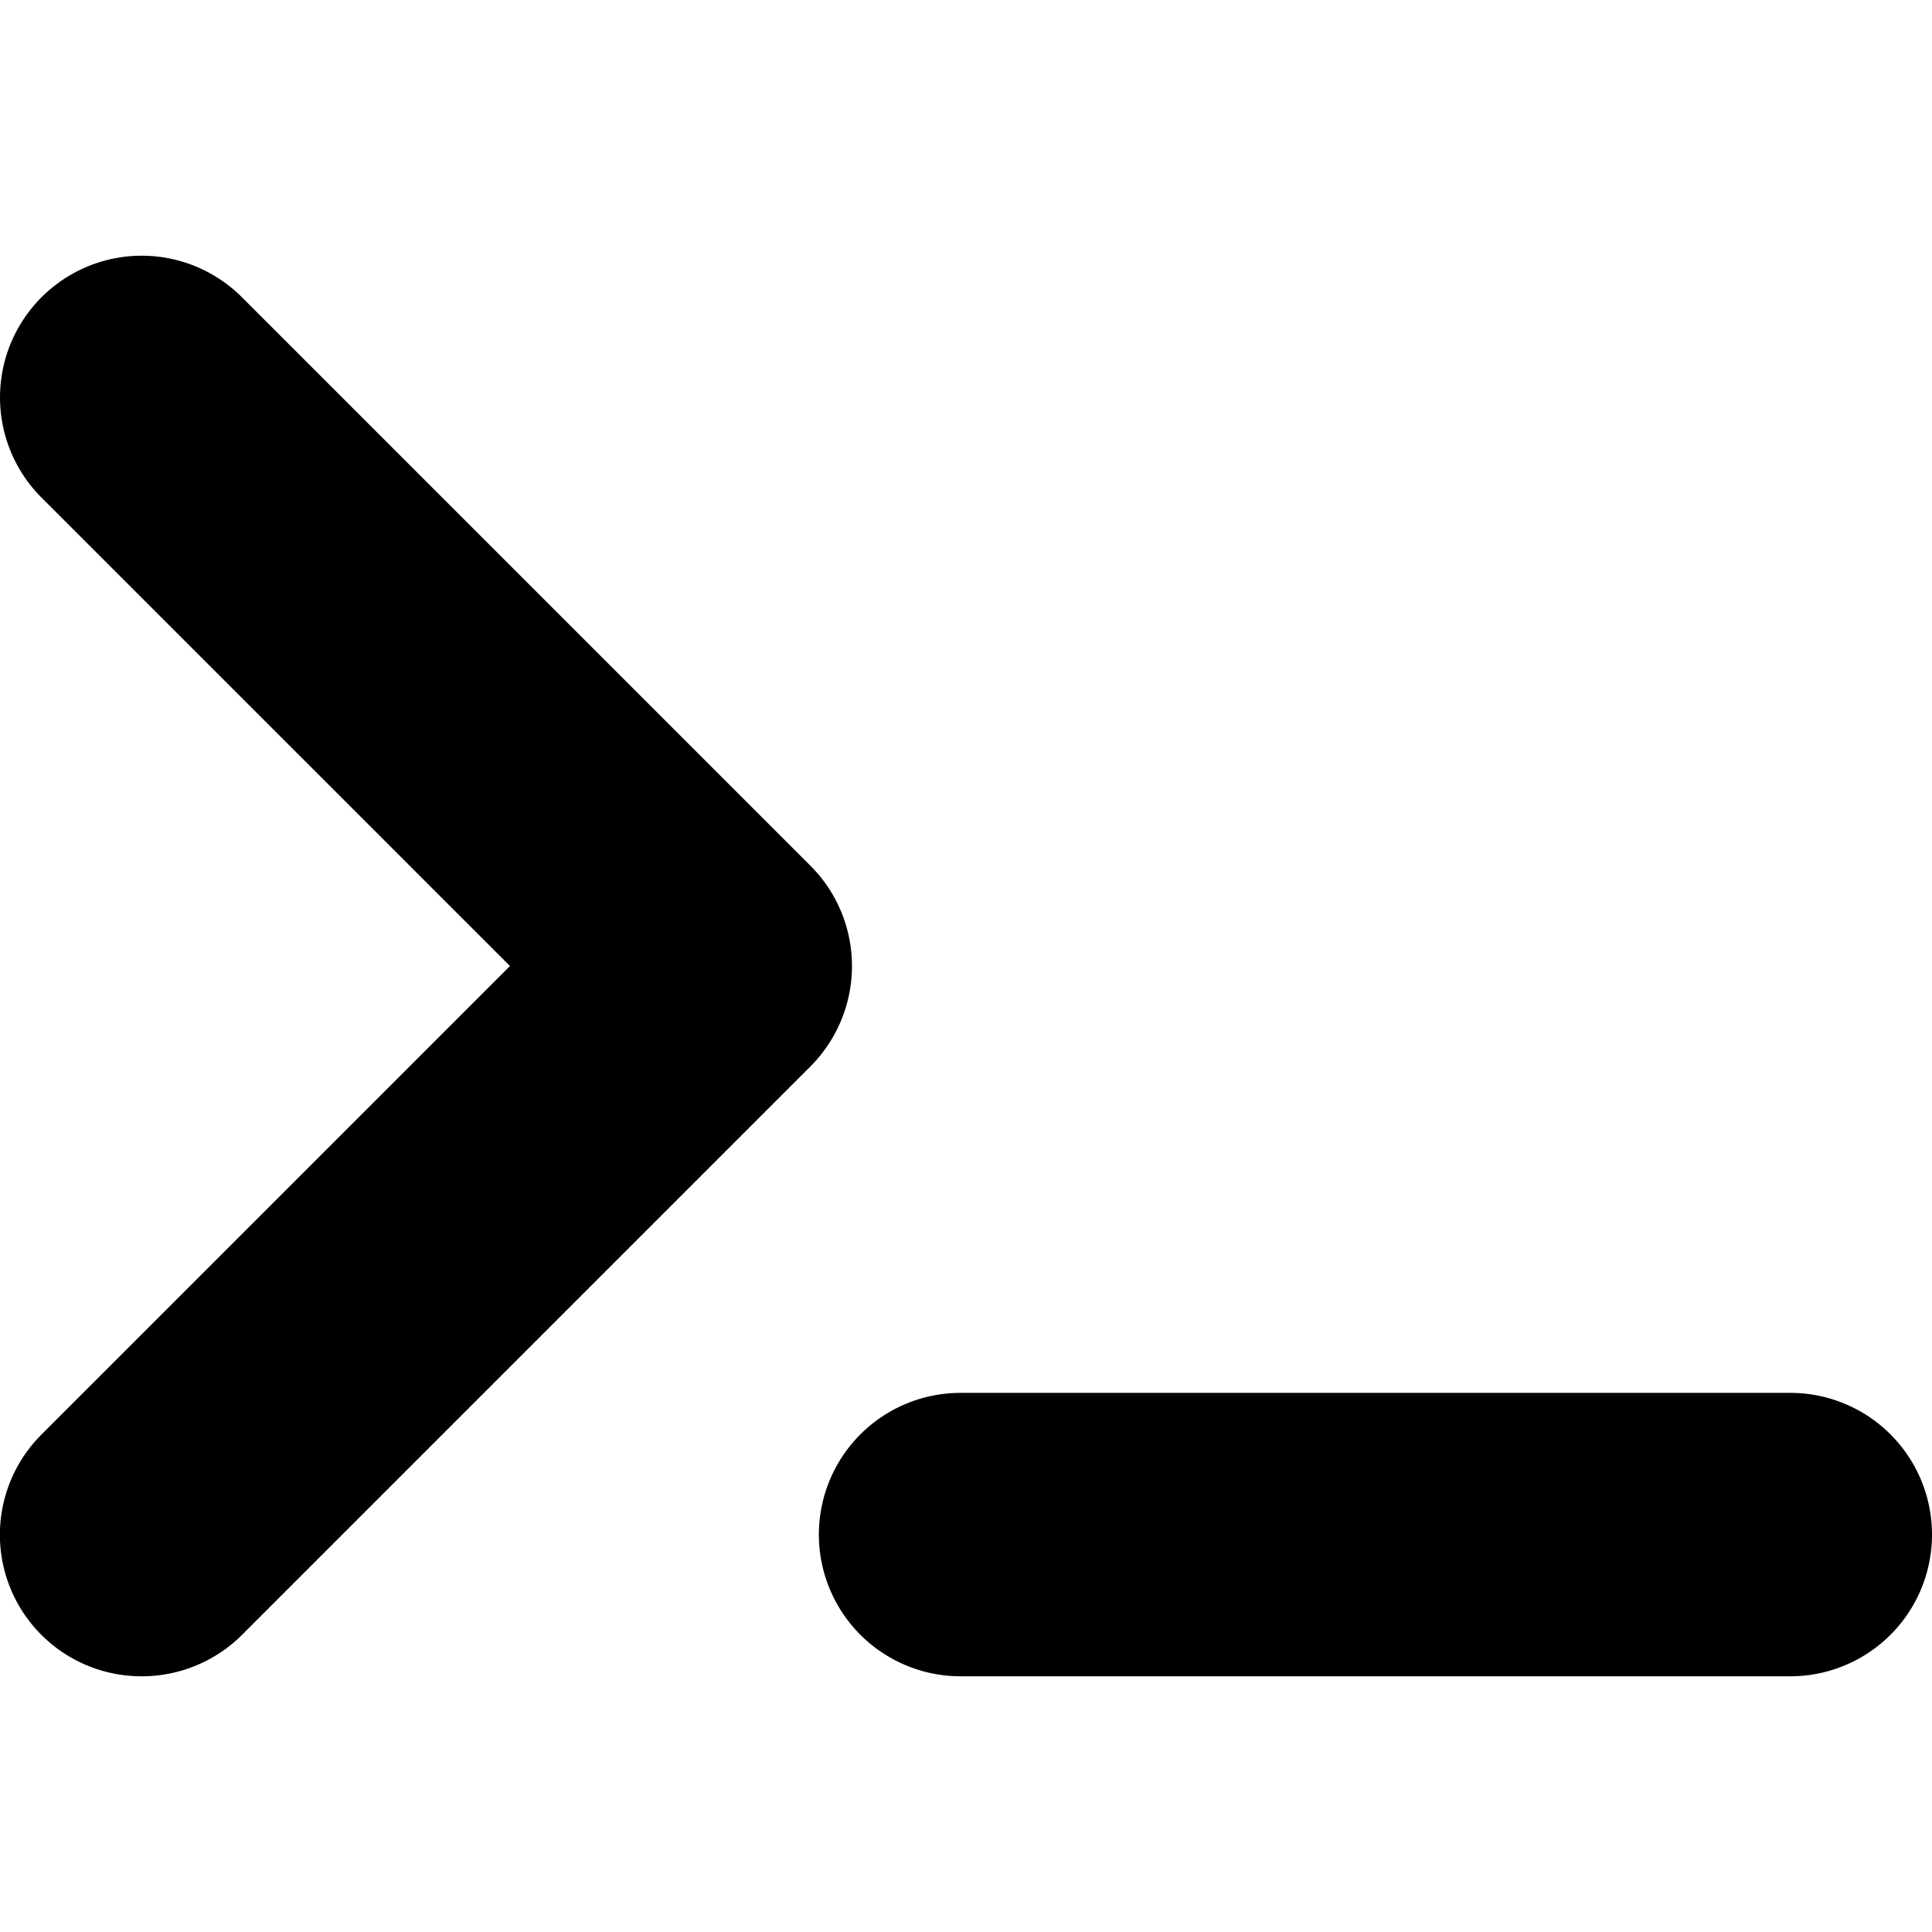 <svg viewBox="0 0 34.083 34.083"><path d="M2.501 29.572a2.497 2.497 0 01-1.768-4.266l8.264-8.264L.733 8.779a2.498 2.498 0 010-3.535 2.498 2.498 0 013.535 0l10.031 10.031c.469.469.731 1.104.731 1.768s-.264 1.298-.731 1.769l-10.03 10.03a2.502 2.502 0 01-1.768.73zm31.582-2.5a2.5 2.5 0 00-2.5-2.5H16.946a2.5 2.5 0 100 5h14.637a2.5 2.5 0 002.5-2.5z"/></svg>
